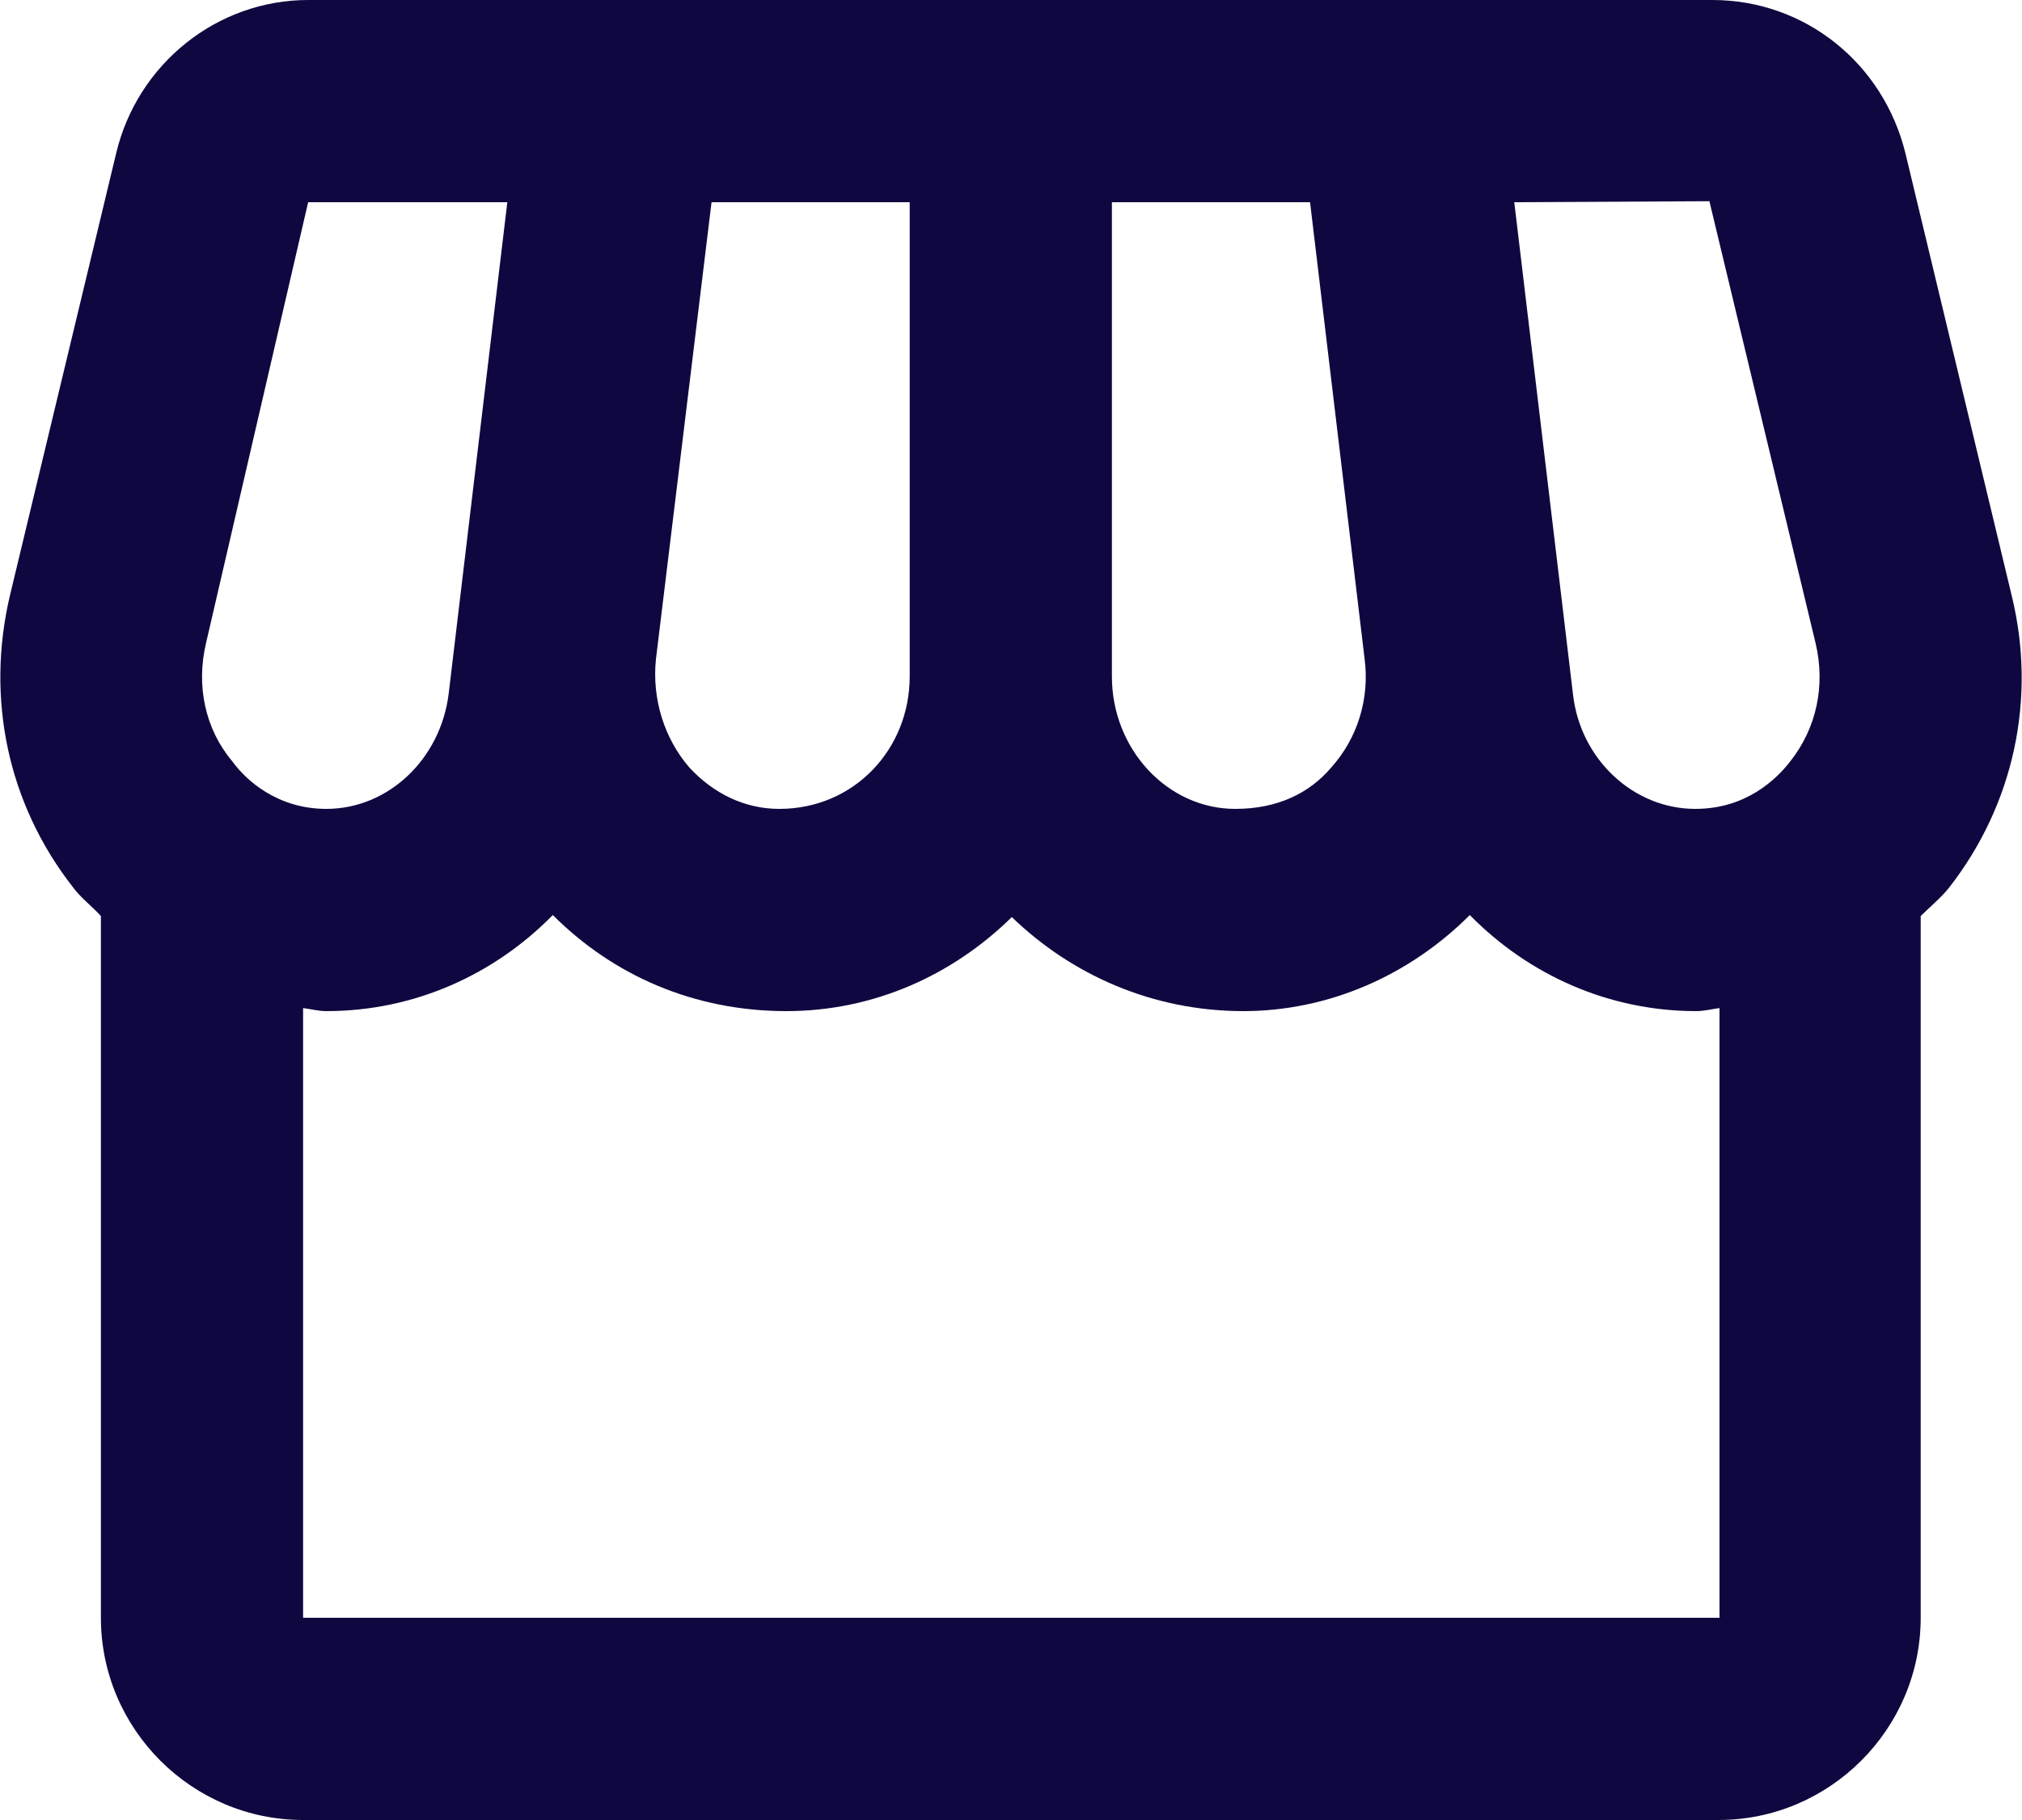 <svg width="20" height="18" viewBox="0 0 20 18" fill="none" xmlns="http://www.w3.org/2000/svg">
<path d="M19.898 5.89L18.848 1.52C18.628 0.62 17.848 0 16.938 0H3.048C2.148 0 1.358 0.63 1.148 1.52L0.098 5.89C-0.142 6.91 0.078 7.95 0.718 8.77C0.798 8.88 0.908 8.96 0.998 9.06V16C0.998 17.1 1.898 18 2.998 18H16.998C18.098 18 18.998 17.1 18.998 16V9.06C19.088 8.97 19.198 8.88 19.278 8.78C19.918 7.96 20.148 6.91 19.898 5.89ZM16.908 1.99L17.958 6.36C18.058 6.78 17.968 7.2 17.708 7.53C17.568 7.71 17.268 8 16.768 8C16.158 8 15.628 7.51 15.558 6.86L14.978 2L16.908 1.99ZM10.998 2H12.958L13.498 6.52C13.548 6.91 13.428 7.3 13.168 7.59C12.948 7.85 12.628 8 12.218 8C11.548 8 10.998 7.41 10.998 6.69V2ZM6.488 6.52L7.038 2H8.998V6.69C8.998 7.41 8.448 8 7.708 8C7.368 8 7.058 7.85 6.818 7.59C6.568 7.3 6.448 6.91 6.488 6.52ZM2.038 6.36L3.048 2H5.018L4.438 6.86C4.358 7.51 3.838 8 3.228 8C2.738 8 2.428 7.71 2.298 7.53C2.028 7.21 1.938 6.78 2.038 6.36ZM2.998 16V9.97C3.078 9.98 3.148 10 3.228 10C4.098 10 4.888 9.64 5.468 9.05C6.068 9.65 6.868 10 7.778 10C8.648 10 9.428 9.64 10.008 9.07C10.598 9.64 11.398 10 12.298 10C13.138 10 13.938 9.65 14.538 9.05C15.118 9.64 15.908 10 16.778 10C16.858 10 16.928 9.98 17.008 9.97V16H2.998Z" fill="#0F0840"/>
</svg>
